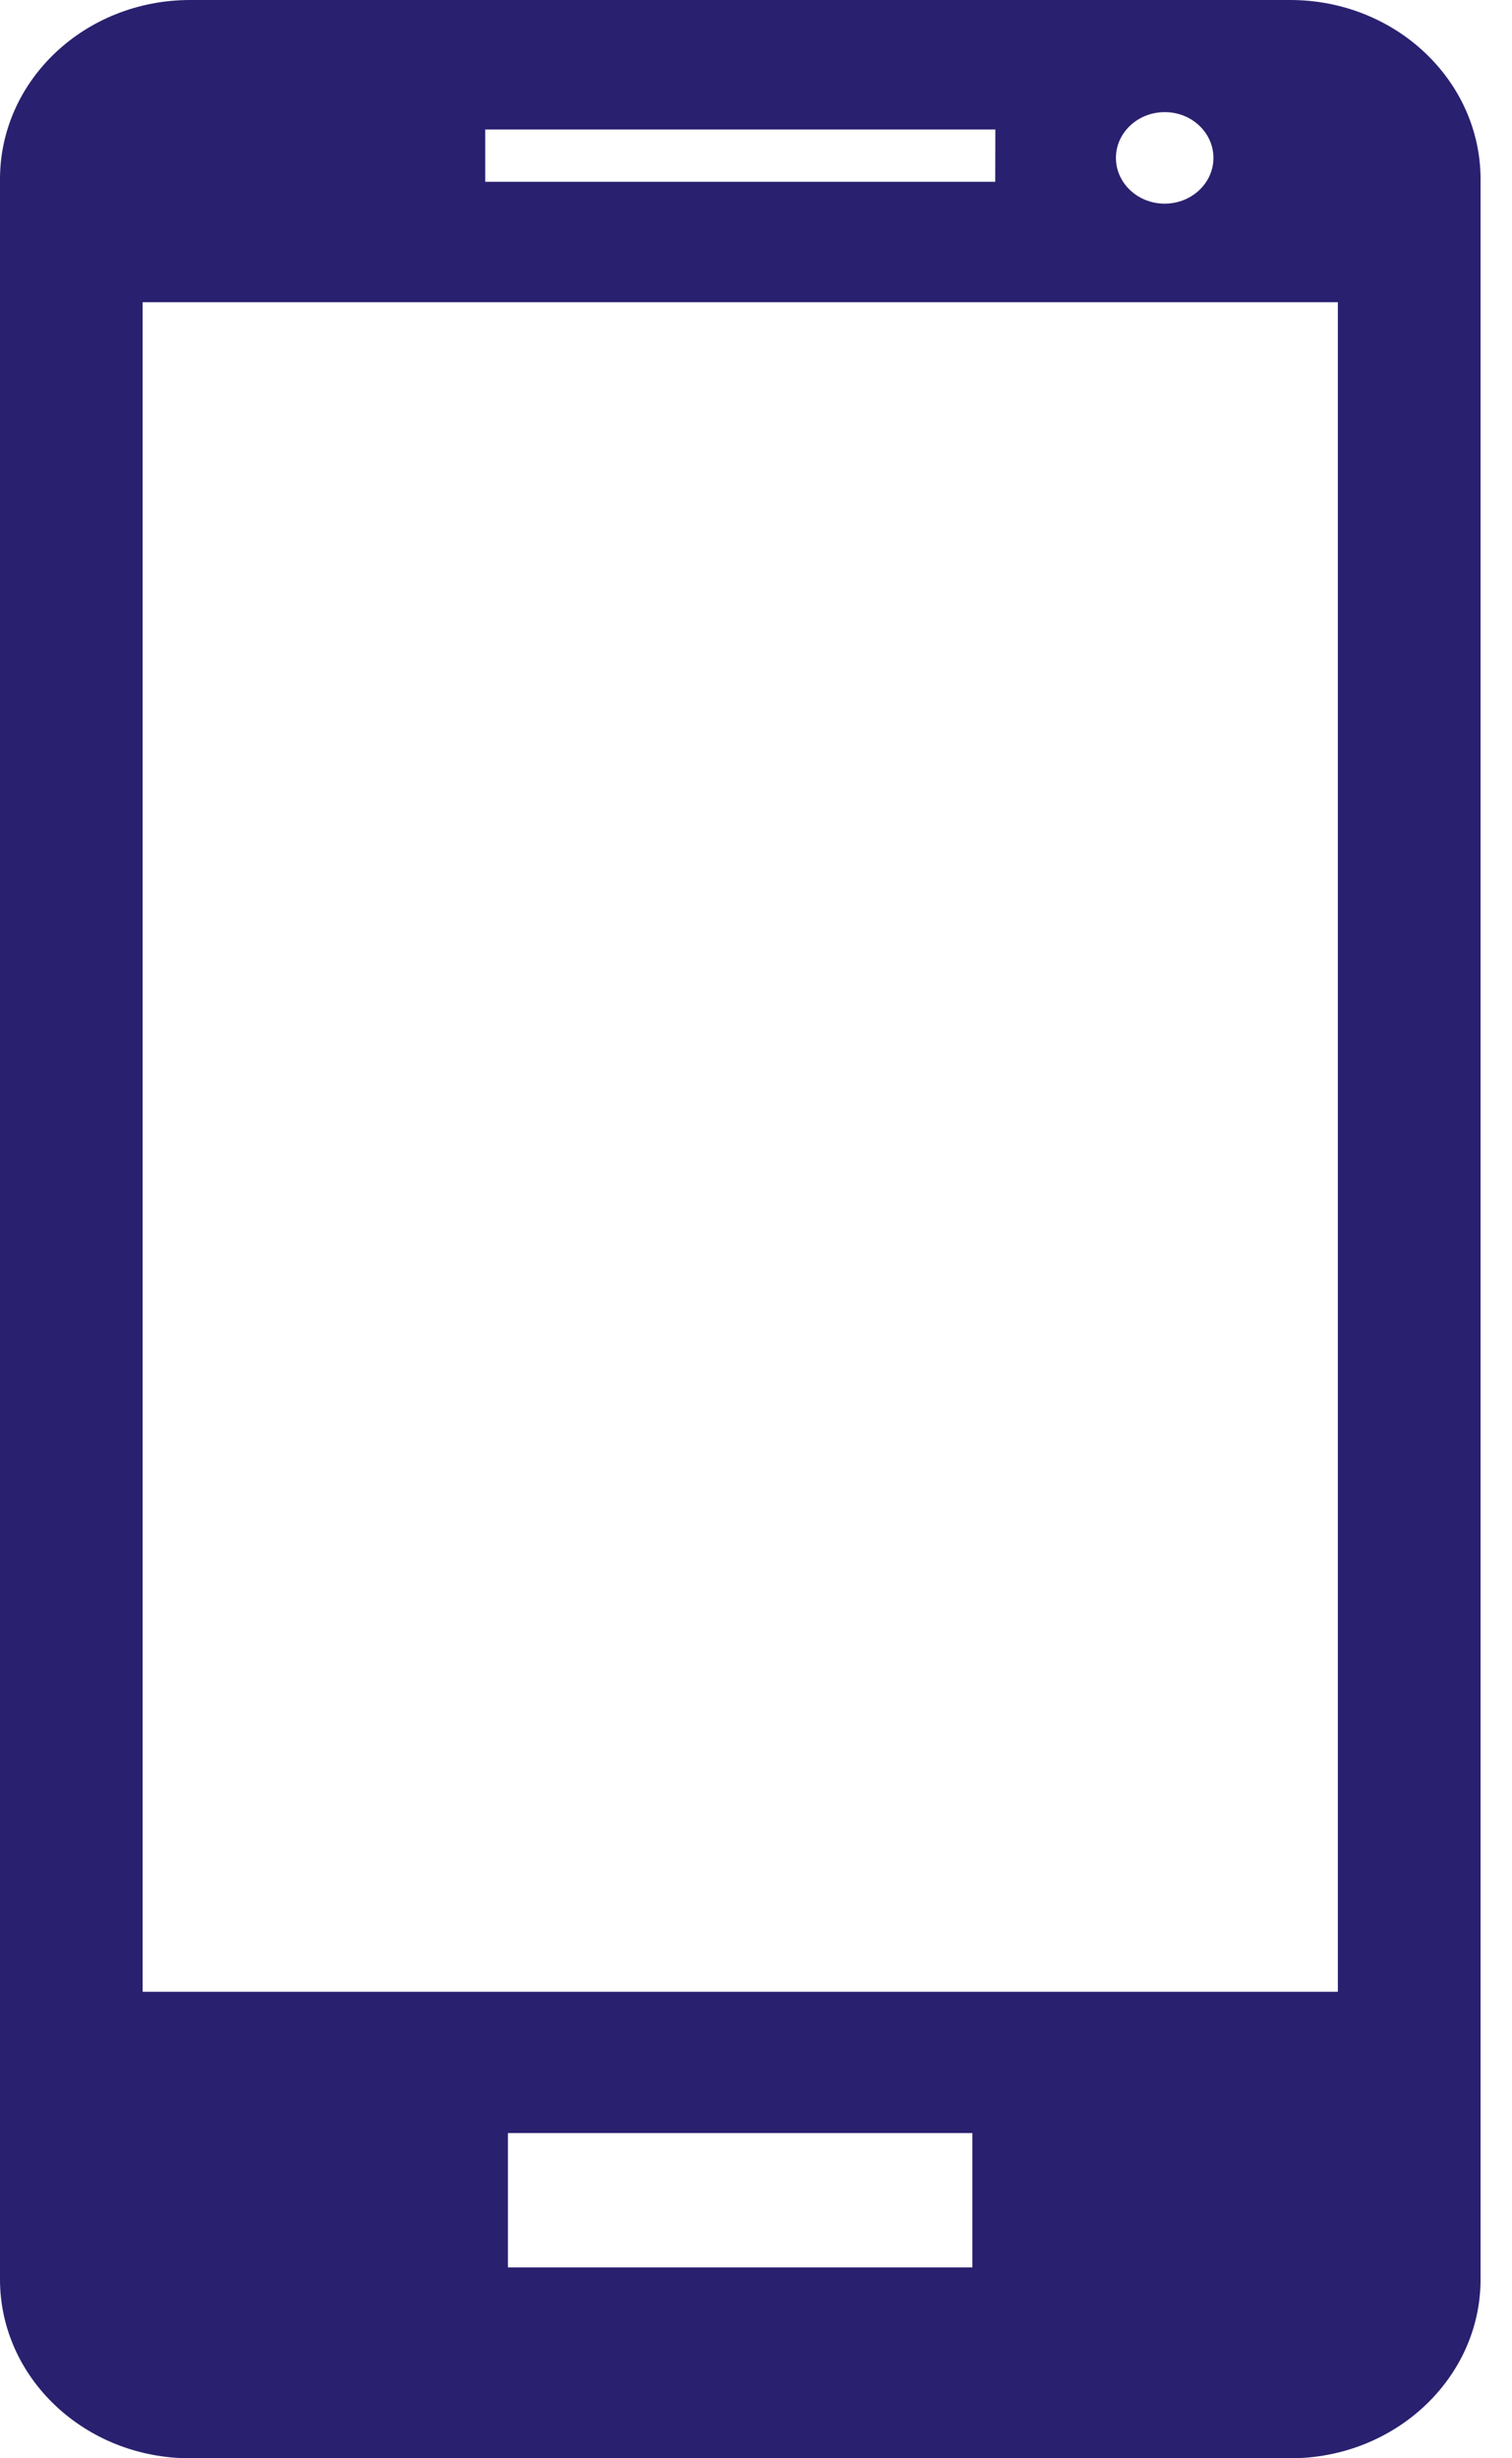<svg width="24" height="39" viewBox="0 0 24 39" fill="none" xmlns="http://www.w3.org/2000/svg">
<path d="M20.479 3.05176e-05H3.019C1.349 3.05176e-05 0 1.273 0 2.842V36.162C0 37.726 1.349 39 3.019 39H20.479C22.146 39 23.501 37.727 23.501 36.162V2.842C23.499 1.273 22.146 3.05176e-05 20.479 3.05176e-05ZM21.236 31.599H2.264V4.794H21.236V31.599ZM15.797 2.884H7.702V2.054H15.799L15.797 2.884ZM19.261 2.505C19.261 2.906 18.913 3.231 18.487 3.231C18.06 3.231 17.713 2.905 17.713 2.505C17.713 2.105 18.06 1.779 18.487 1.779C18.914 1.777 19.261 2.104 19.261 2.505ZM15.434 35.972H8.062V33.84H15.434V35.972Z" fill="#29206F"/>
</svg>
